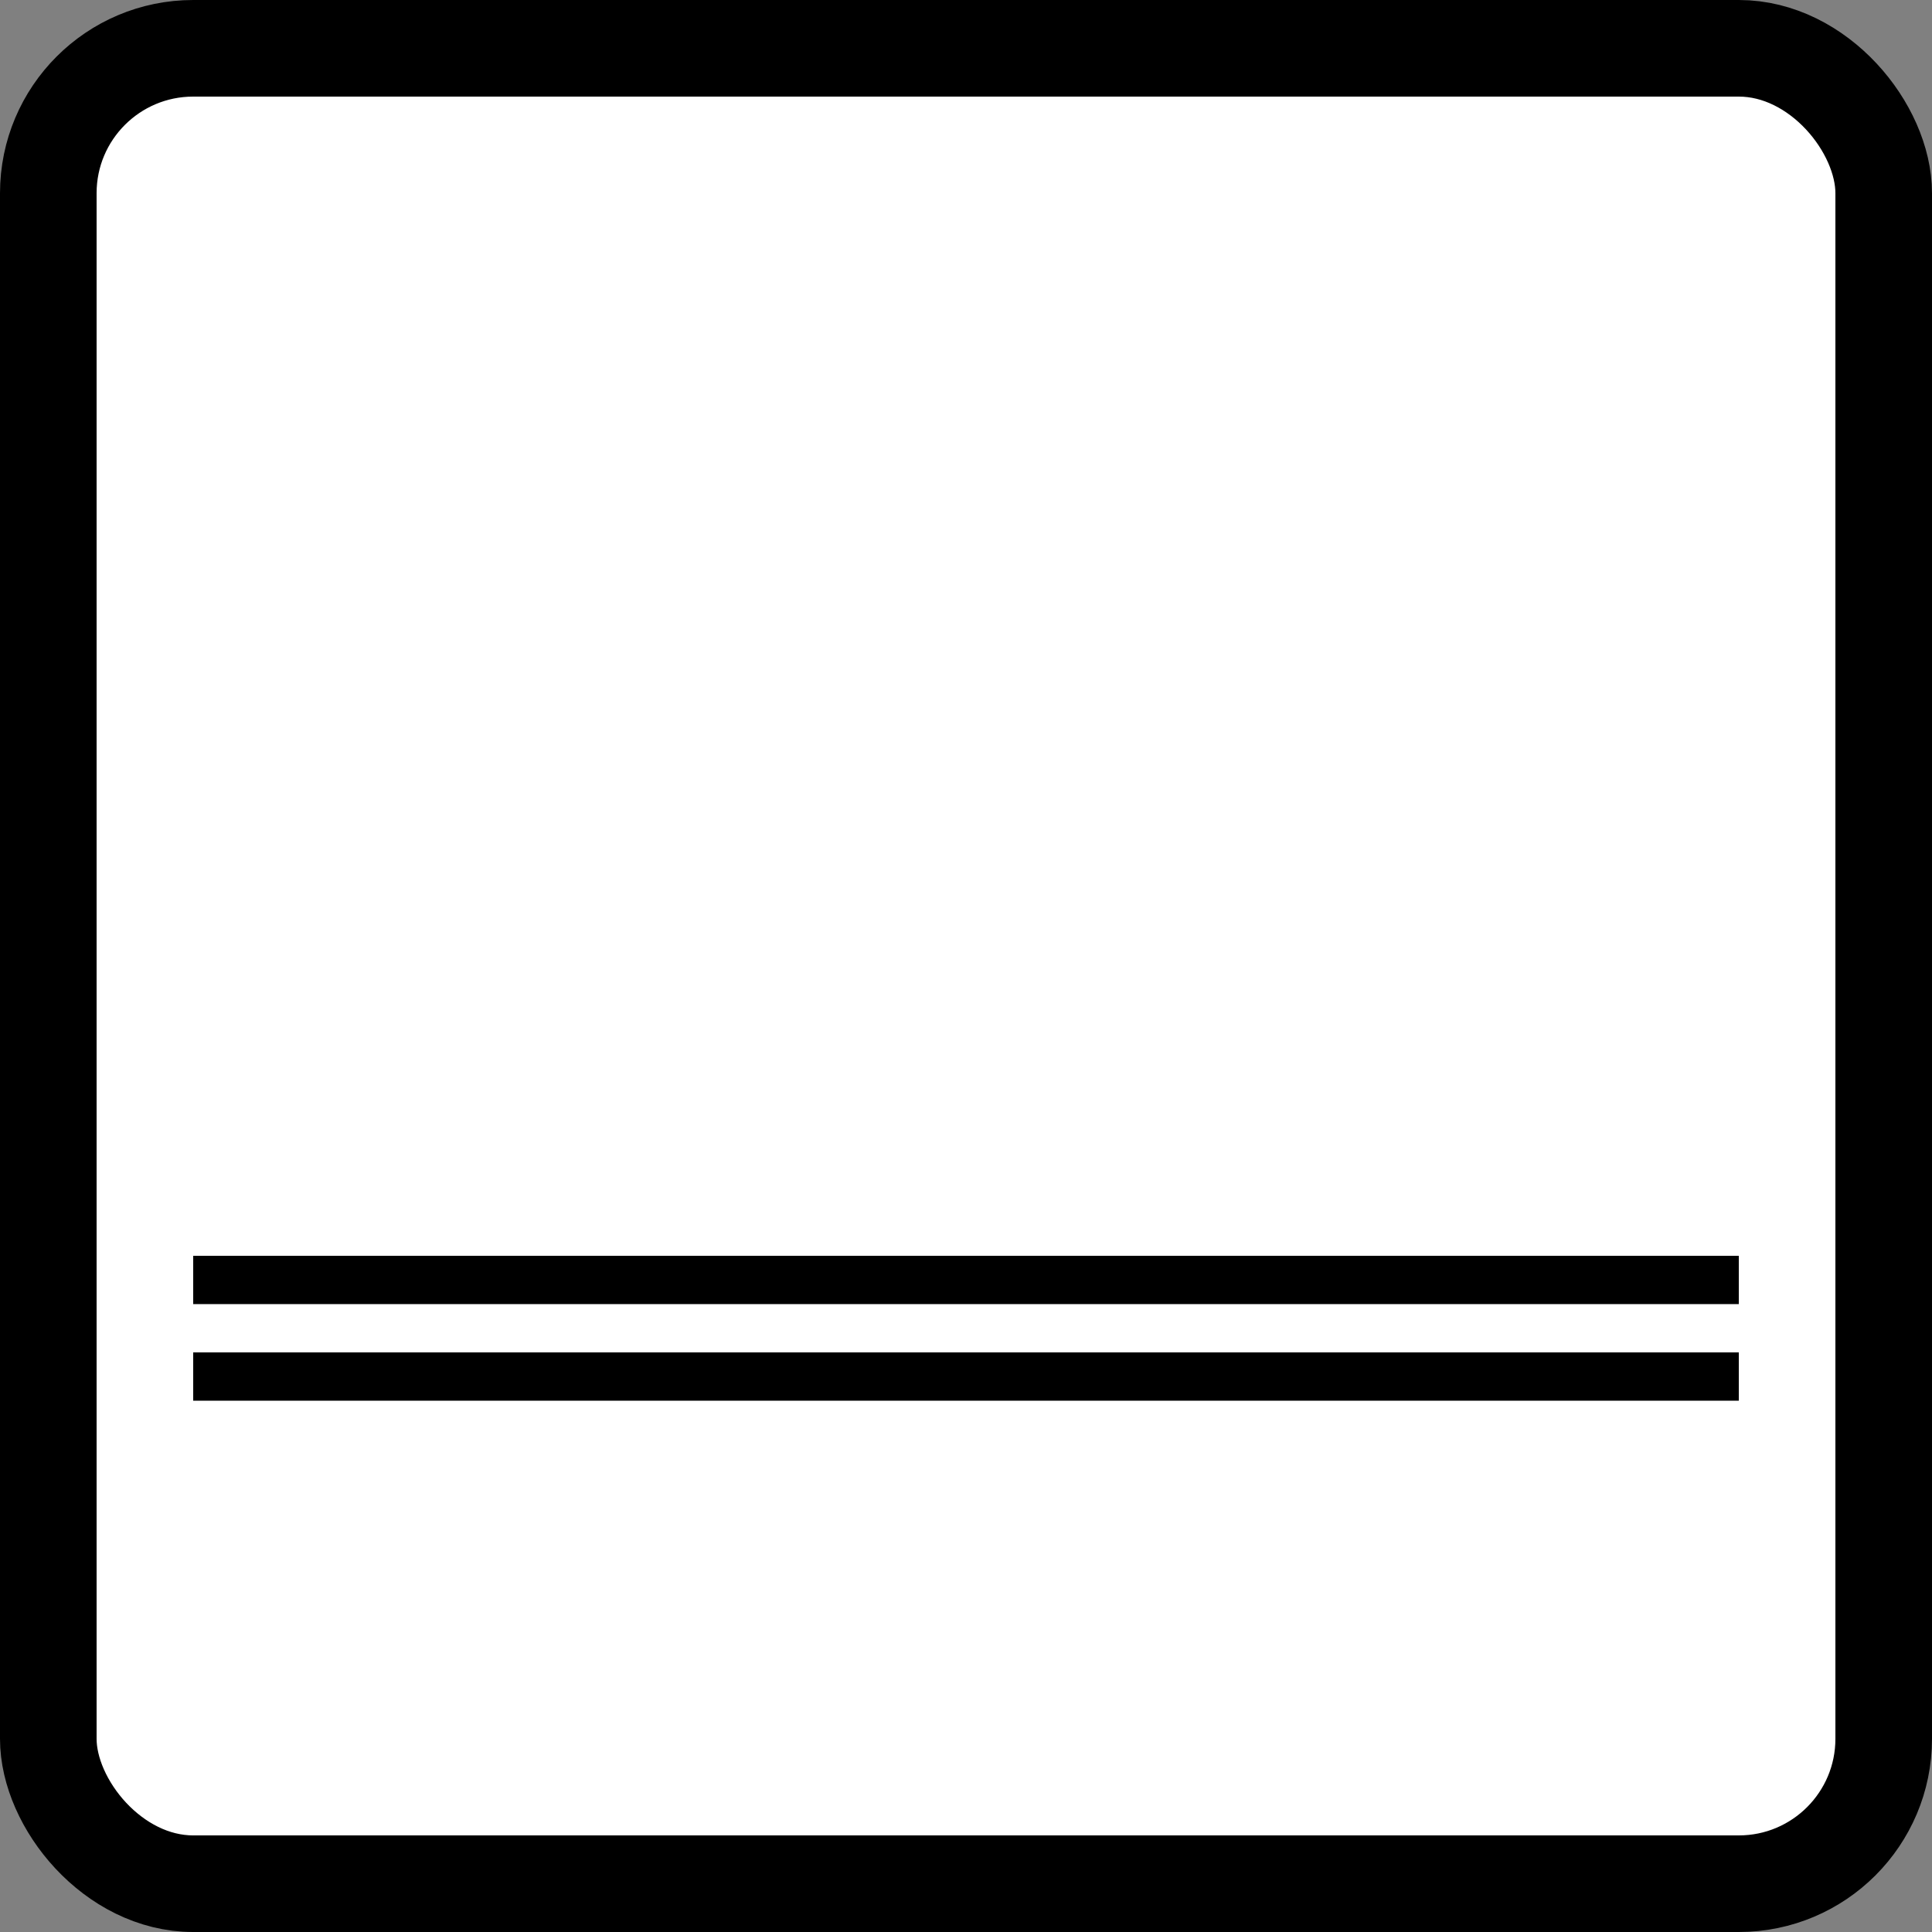<svg height="20" width="20" xmlns="http://www.w3.org/2000/svg">
 <rect width="100%" height="100%" fill="#808080" stroke="none"/>
 <rect style="fill:#fff;fill-rule:evenodd;stroke:#000;stroke-linecap:round;stroke-linejoin:round" width="19" height="19" x=".5" y=".5" rx="1.5" ry="1.5"/>
 <path style="fill:none;stroke:#000;stroke-width:.5;stroke-linecap:butt;stroke-linejoin:miter;stroke-miterlimit:4;stroke-dasharray:none;stroke-opacity:1" d="M2 13.25H18M2 14.25H18"/>
</svg>
